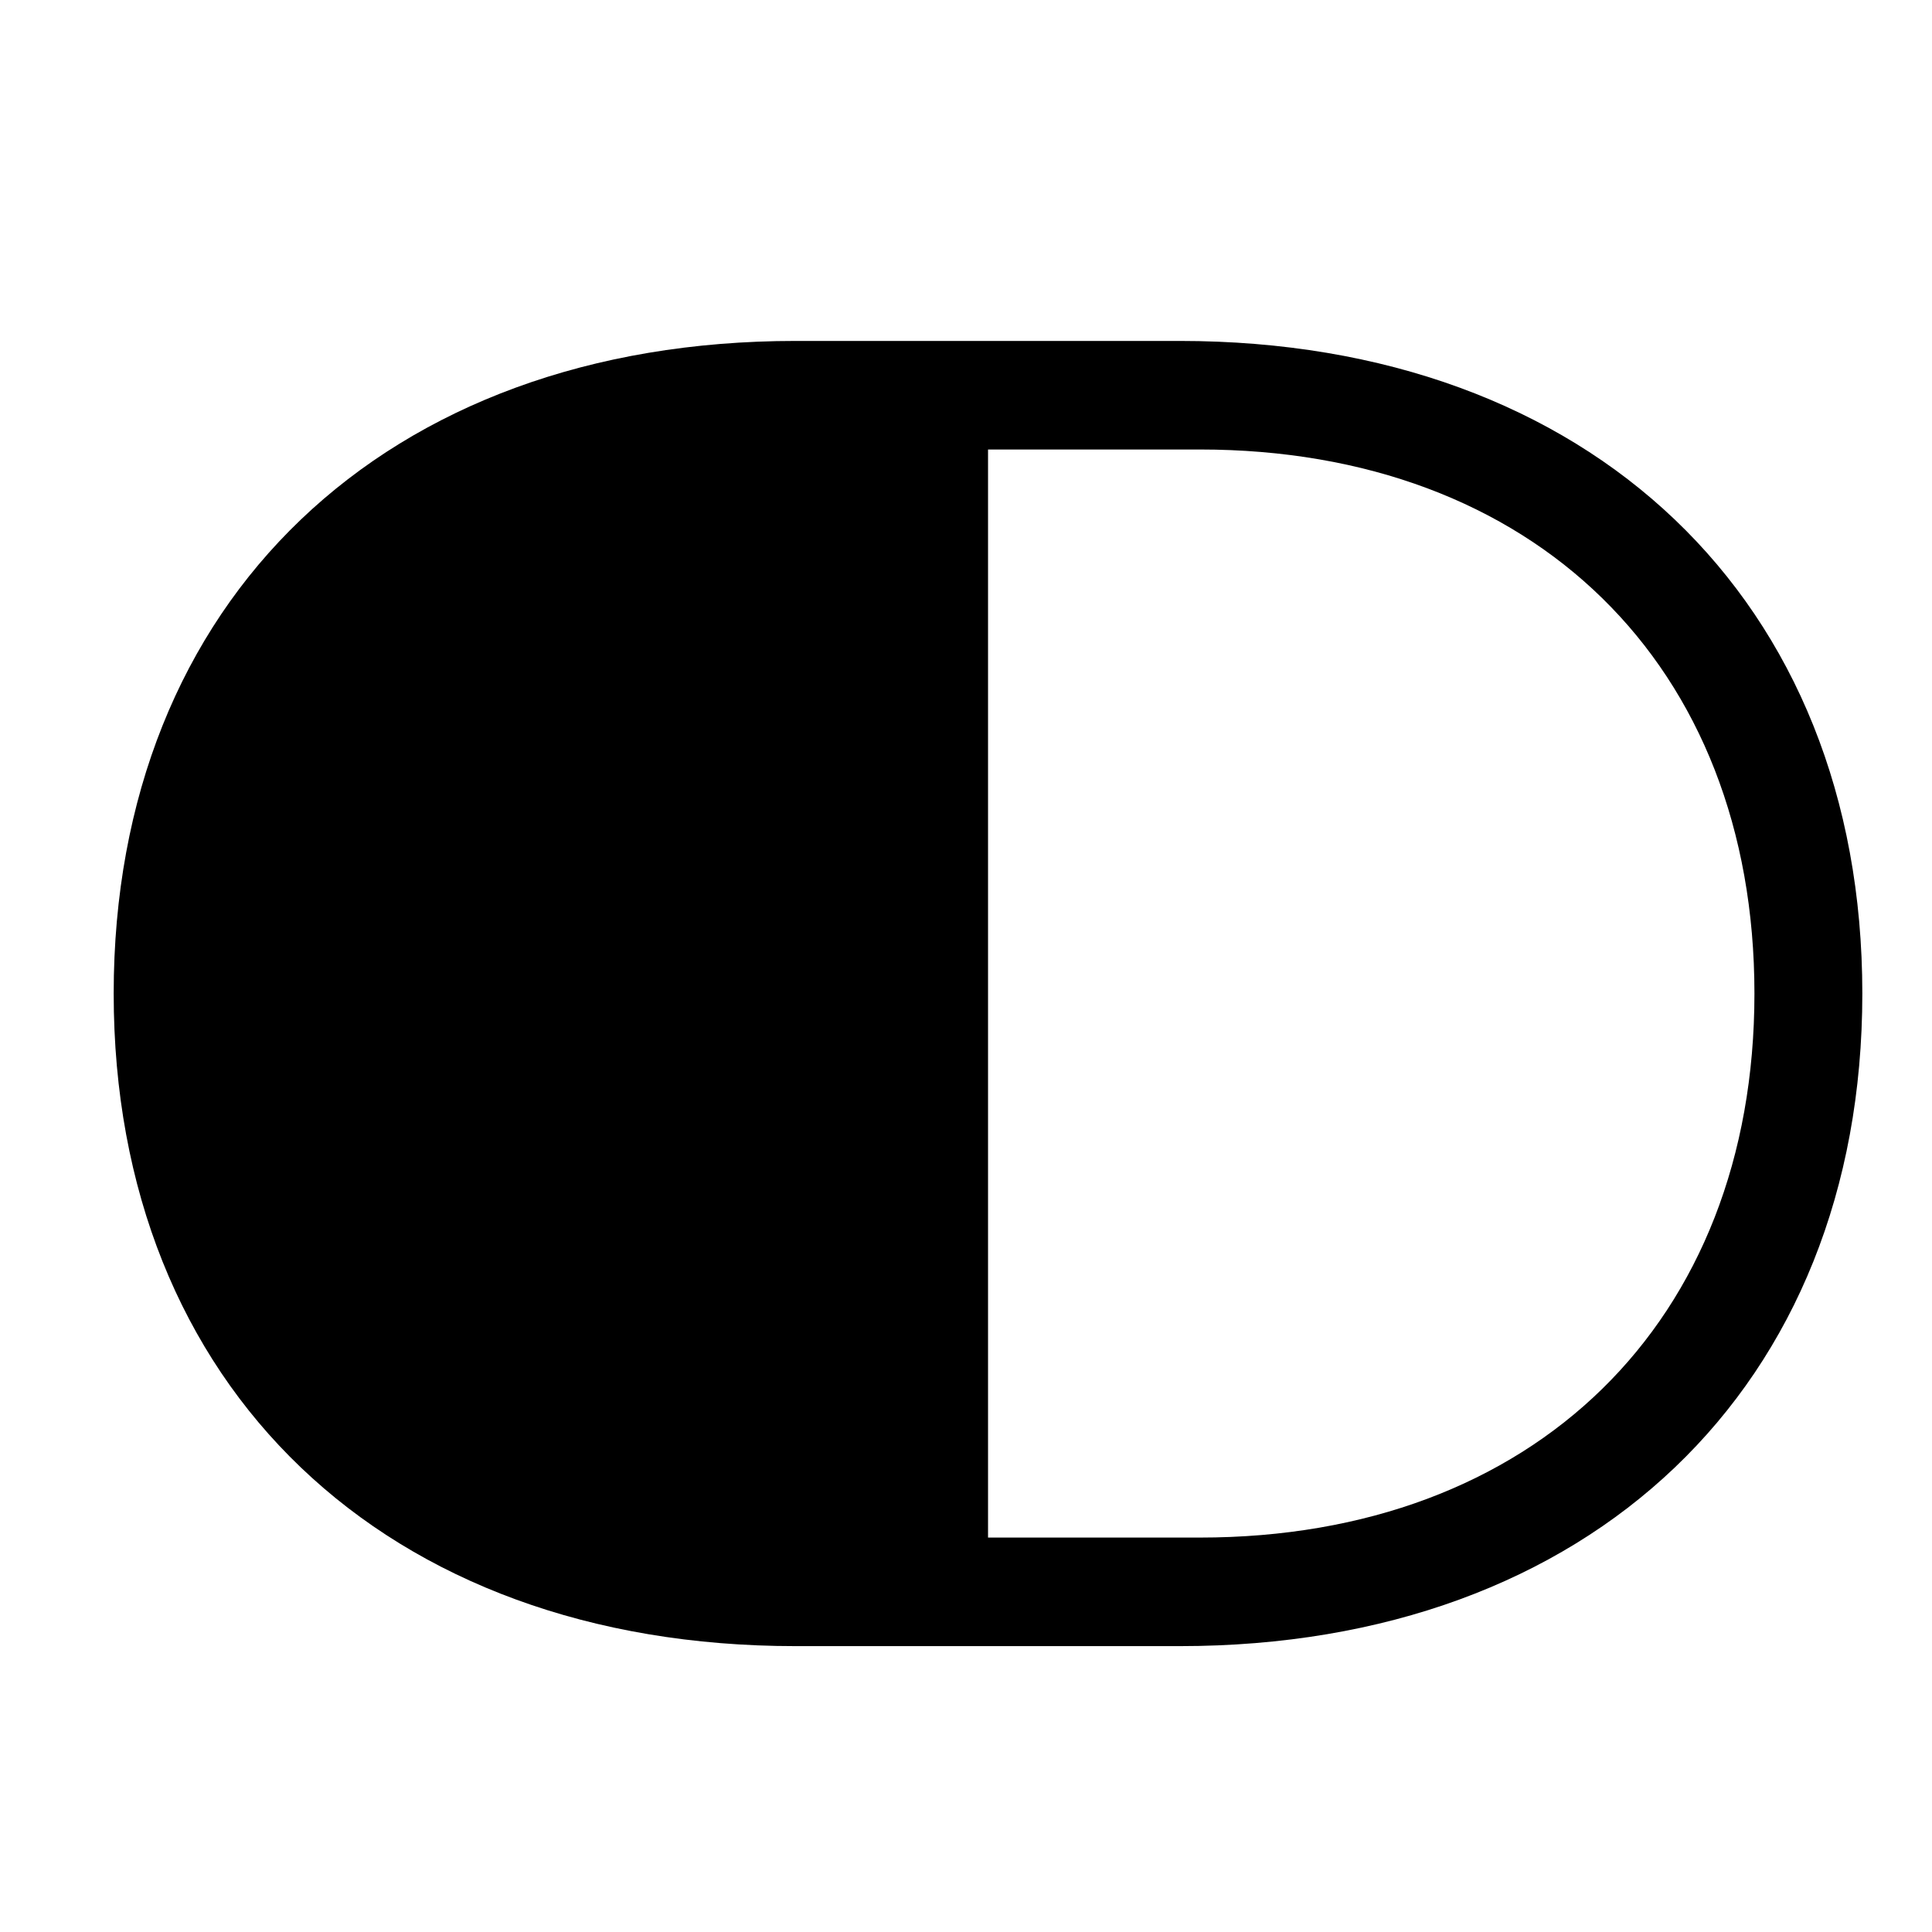 <!-- Generated by IcoMoon.io -->
<svg version="1.1" xmlns="http://www.w3.org/2000/svg" width="32" height="32" viewBox="0 0 32 32">
<title>capsule-lefthalf-filled</title>
<path d="M30.846 16.456c0-6.518-4.511-10.809-11.305-10.809h-6.364c-6.794 0-11.294 4.29-11.294 10.809s4.5 10.809 11.294 10.809h6.364c6.794 0 11.305-4.29 11.305-10.809zM29.059 16.456c0 5.448-3.662 9.011-9.187 9.011h-3.507v-18.022h3.507c5.526 0 9.187 3.563 9.187 9.011z"></path>
</svg>
